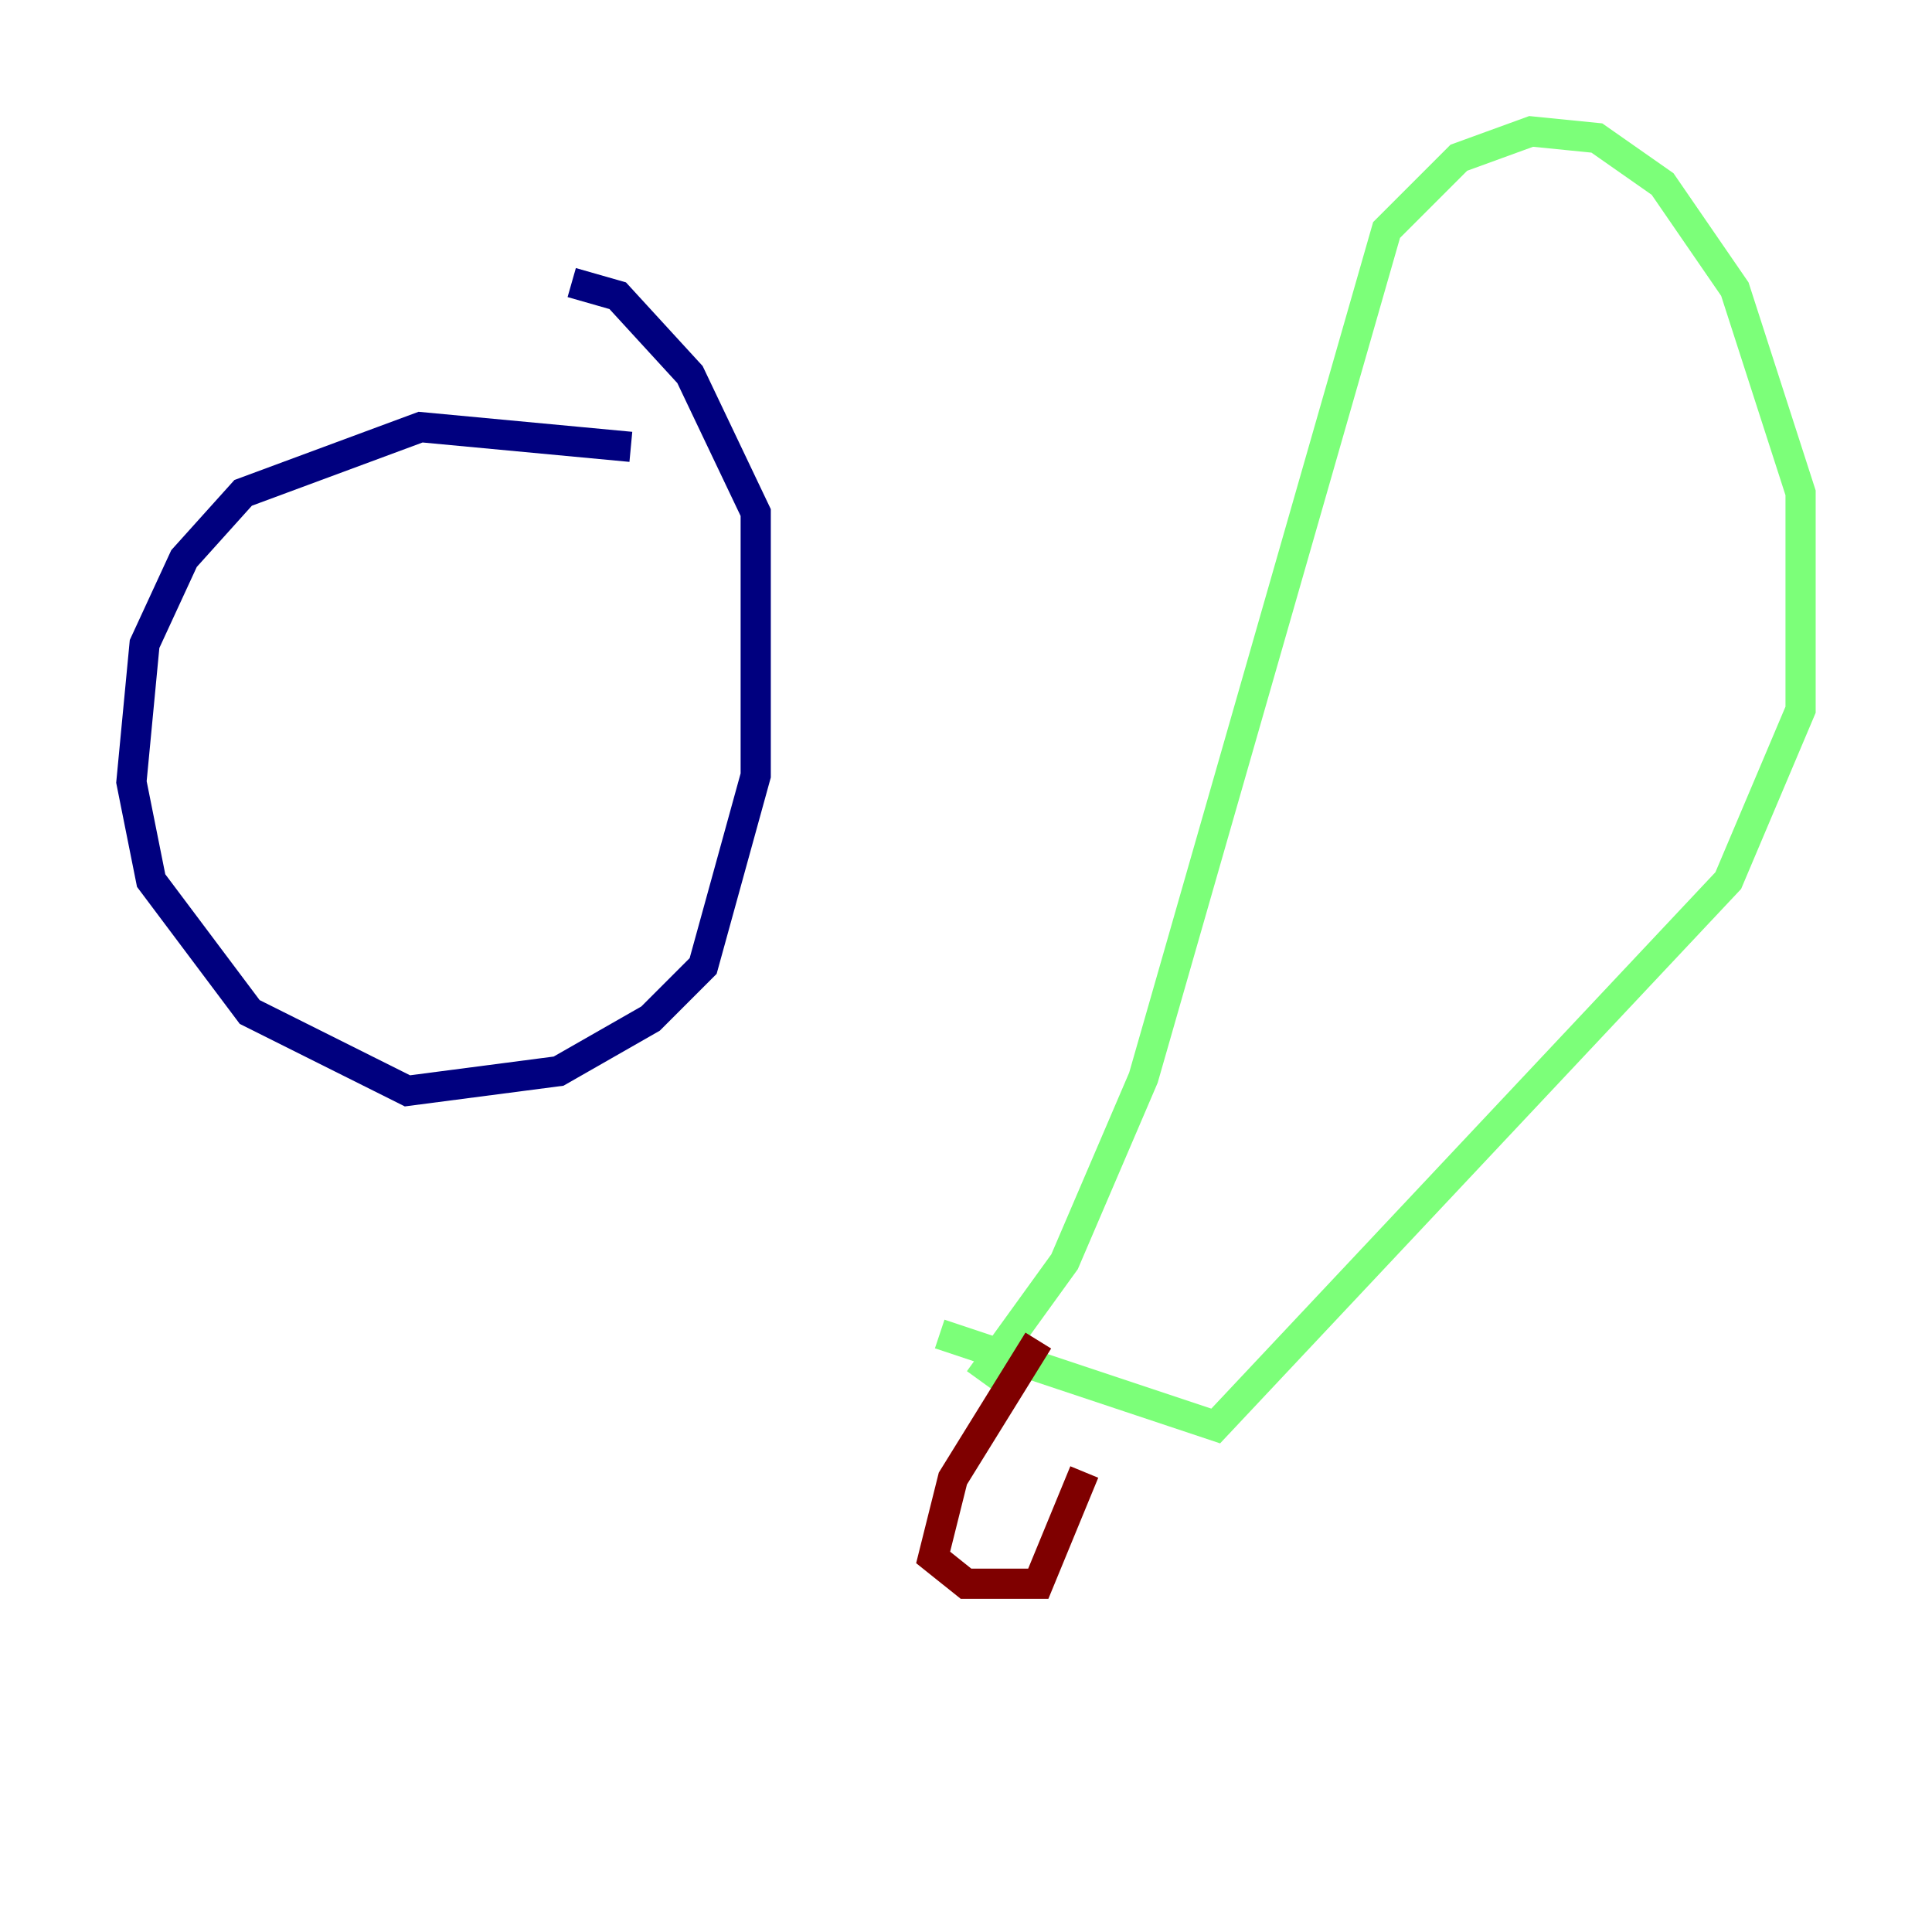 <?xml version="1.0" encoding="utf-8" ?>
<svg baseProfile="tiny" height="128" version="1.2" viewBox="0,0,128,128" width="128" xmlns="http://www.w3.org/2000/svg" xmlns:ev="http://www.w3.org/2001/xml-events" xmlns:xlink="http://www.w3.org/1999/xlink"><defs /><polyline fill="none" points="41.796,29.605 27.864,28.299 16.109,32.653 12.191,37.007 9.578,42.667 8.707,51.809 10.014,58.34 16.544,67.048 26.993,72.272 37.007,70.966 43.102,67.483 46.585,64.0 50.068,51.374 50.068,33.959 45.714,24.816 40.925,19.592 37.878,18.721" stroke="#00007f" stroke-width="2" /><polyline fill="none" points="64.871,91.429 70.531,83.592 75.755,71.401 91.864,15.238 96.653,10.449 101.442,8.707 105.796,9.143 110.15,12.191 114.939,19.157 119.293,32.653 119.293,47.02 114.503,58.34 80.544,94.476 62.258,88.381" stroke="#7cff79" stroke-width="2" /><polyline fill="none" points="68.789,88.816 63.129,97.959 61.823,103.184 64.0,104.925 68.789,104.925 71.837,97.524" stroke="#7f0000" stroke-width="2" /></svg>